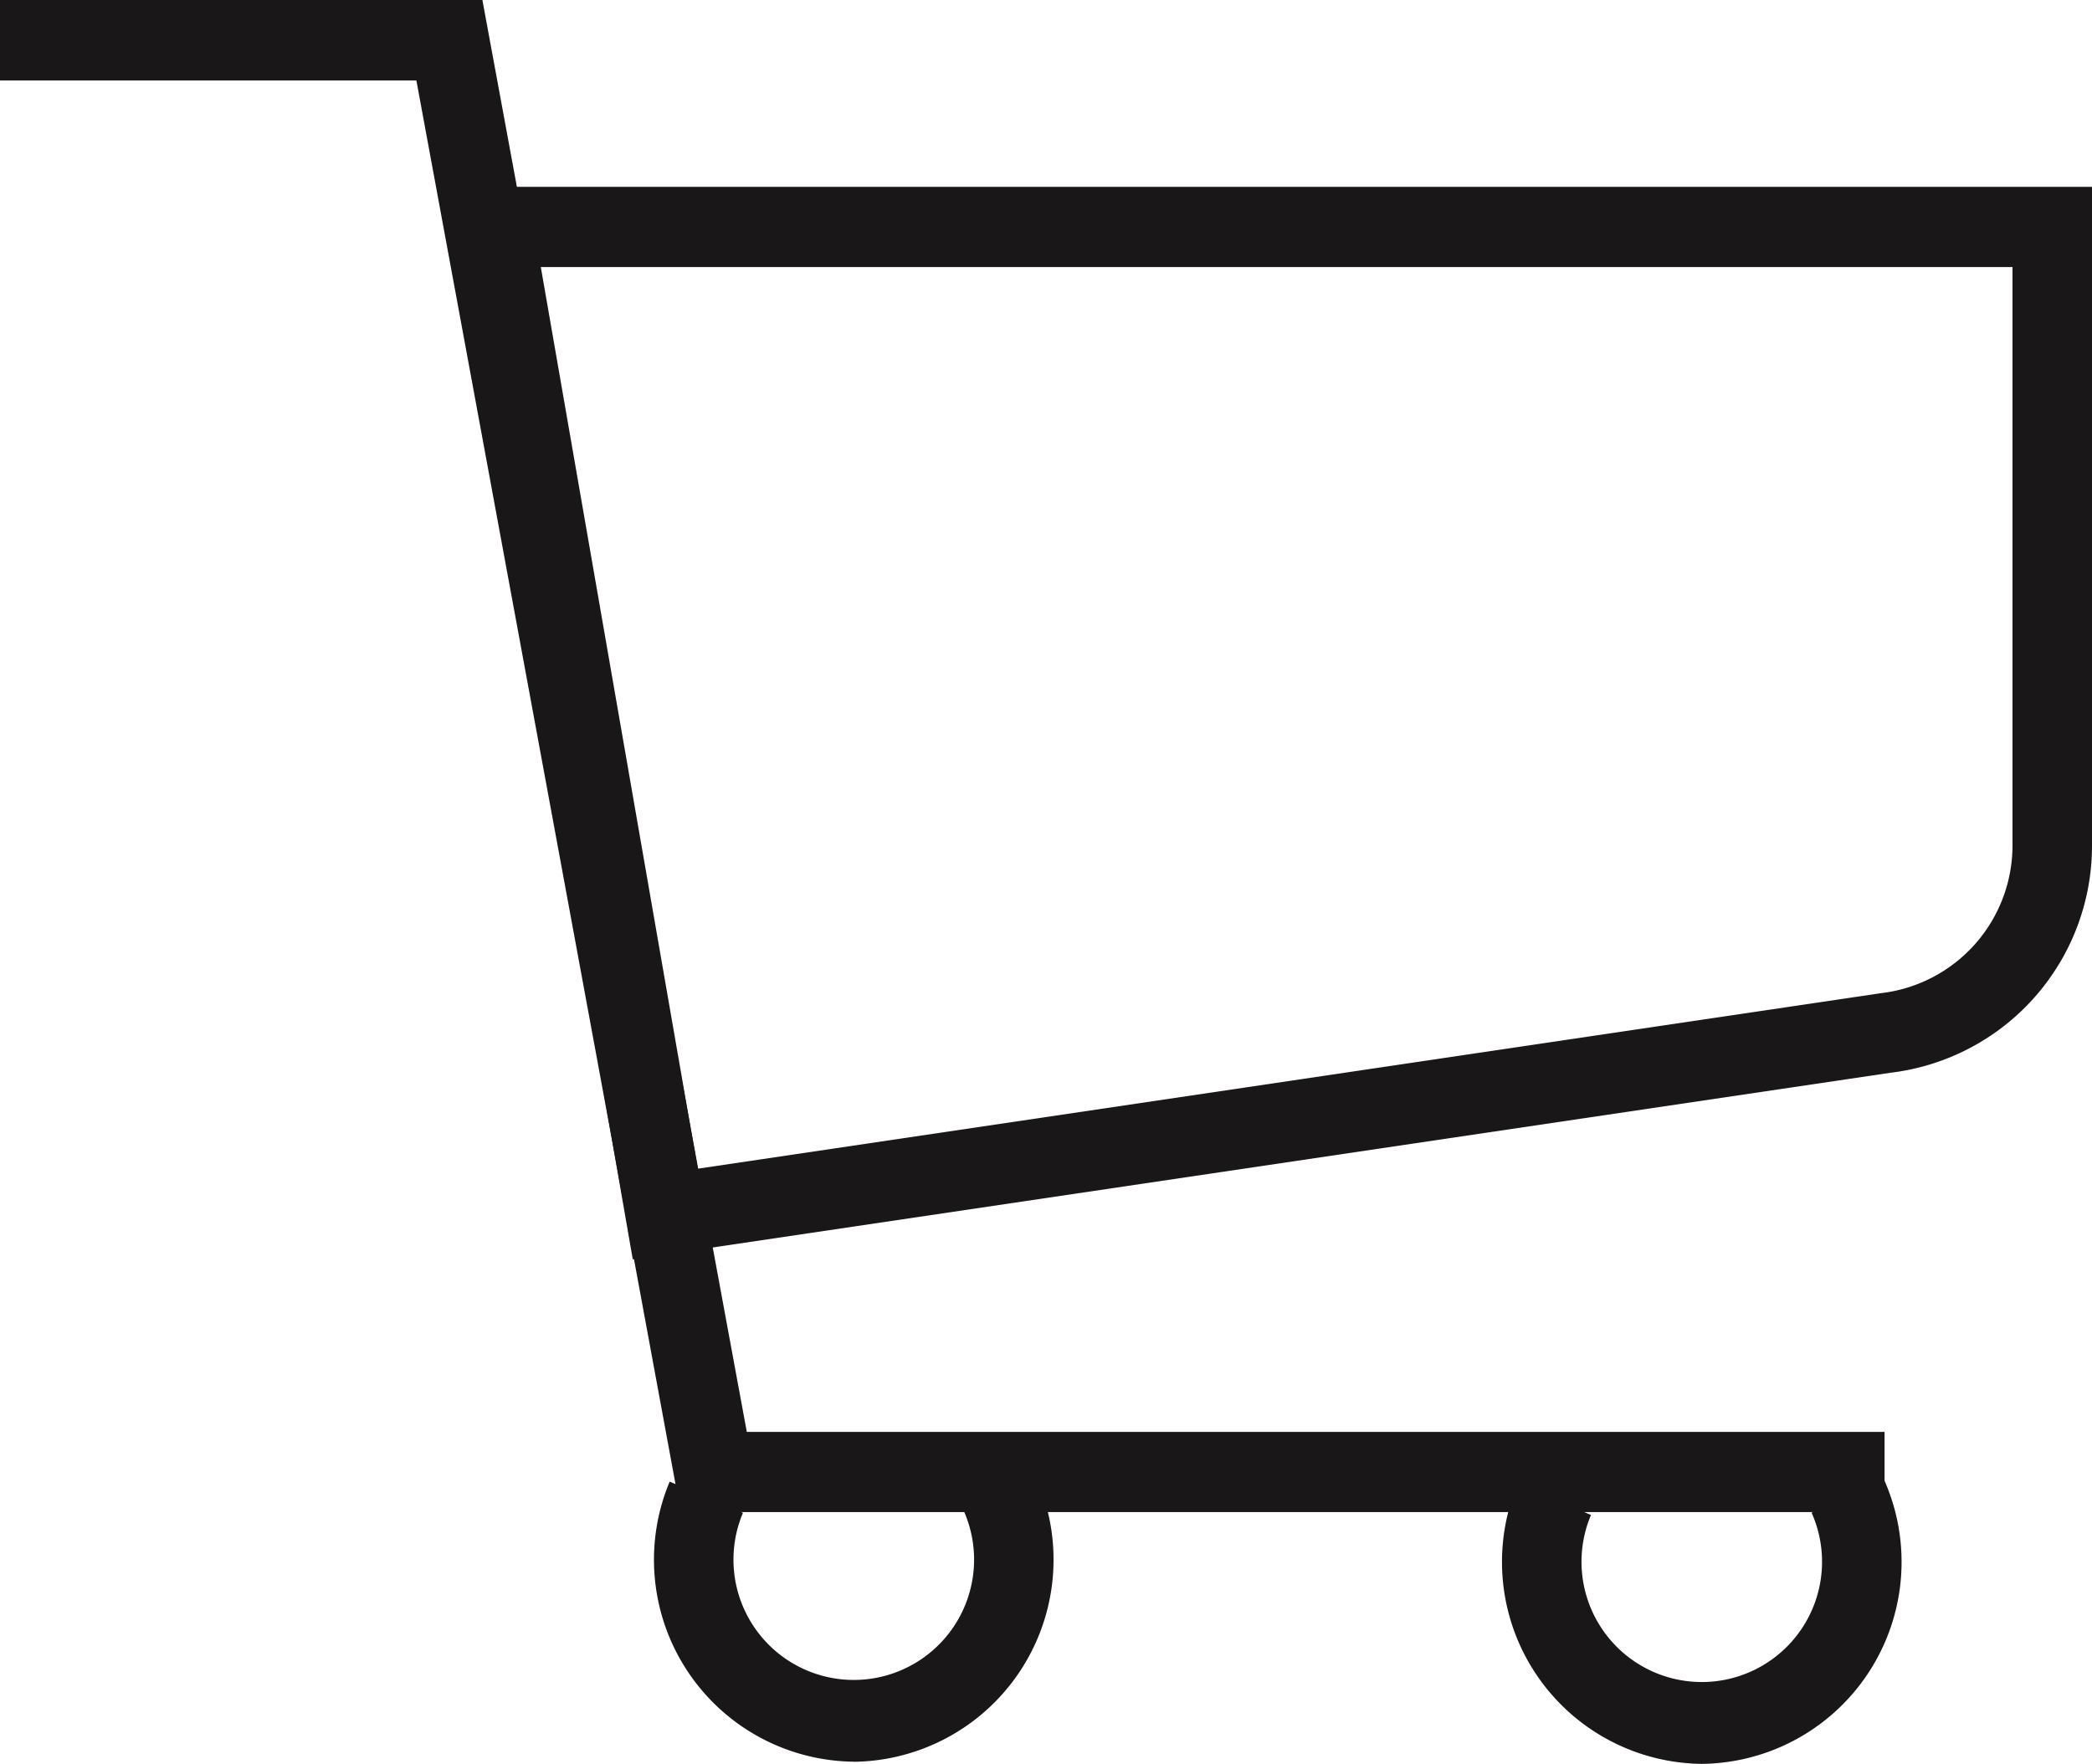 <svg xmlns="http://www.w3.org/2000/svg" xmlns:xlink="http://www.w3.org/1999/xlink" width="51" height="43" viewBox="0 0 51 43">
  <defs>
    <clipPath id="clip-path">
      <rect id="Rectangle_10" data-name="Rectangle 10" width="51" height="43" transform="translate(0 0)" fill="none"/>
    </clipPath>
  </defs>
  <g id="Cart" transform="translate(0 0)">
    <g id="Group_8" data-name="Group 8">
      <g id="Group_7" data-name="Group 7" clip-path="url(#clip-path)">
        <path id="Path_27" data-name="Path 27" d="M15.426,30.7,10.876,4.554H51V20.593a5.573,5.573,0,0,1-4.9,5.557ZM13.184,6.51,17.01,28.491l28.852-4.28a3.627,3.627,0,0,0,3.2-3.617V6.51Z" fill="#191717"/>
        <path id="Path_28" data-name="Path 28" d="M45.943,36.862H16.594l-6.443-34.9H0V0h11.76l6.446,34.907H45.943Z" fill="#191717"/>
        <path id="Path_29" data-name="Path 29" d="M20.813,42.947a4.924,4.924,0,0,1-4.487-6.828l1.786.761a2.933,2.933,0,1,0,5.38-.055l1.769-.8a4.927,4.927,0,0,1-4.447,6.924" fill="#191717"/>
        <path id="Path_30" data-name="Path 30" d="M41.486,43A4.924,4.924,0,0,1,37,36.171l1.786.761a2.932,2.932,0,1,0,5.378-.055l1.769-.8A4.923,4.923,0,0,1,41.486,43" fill="#191717"/>
      </g>
    </g>
  </g>
</svg>
